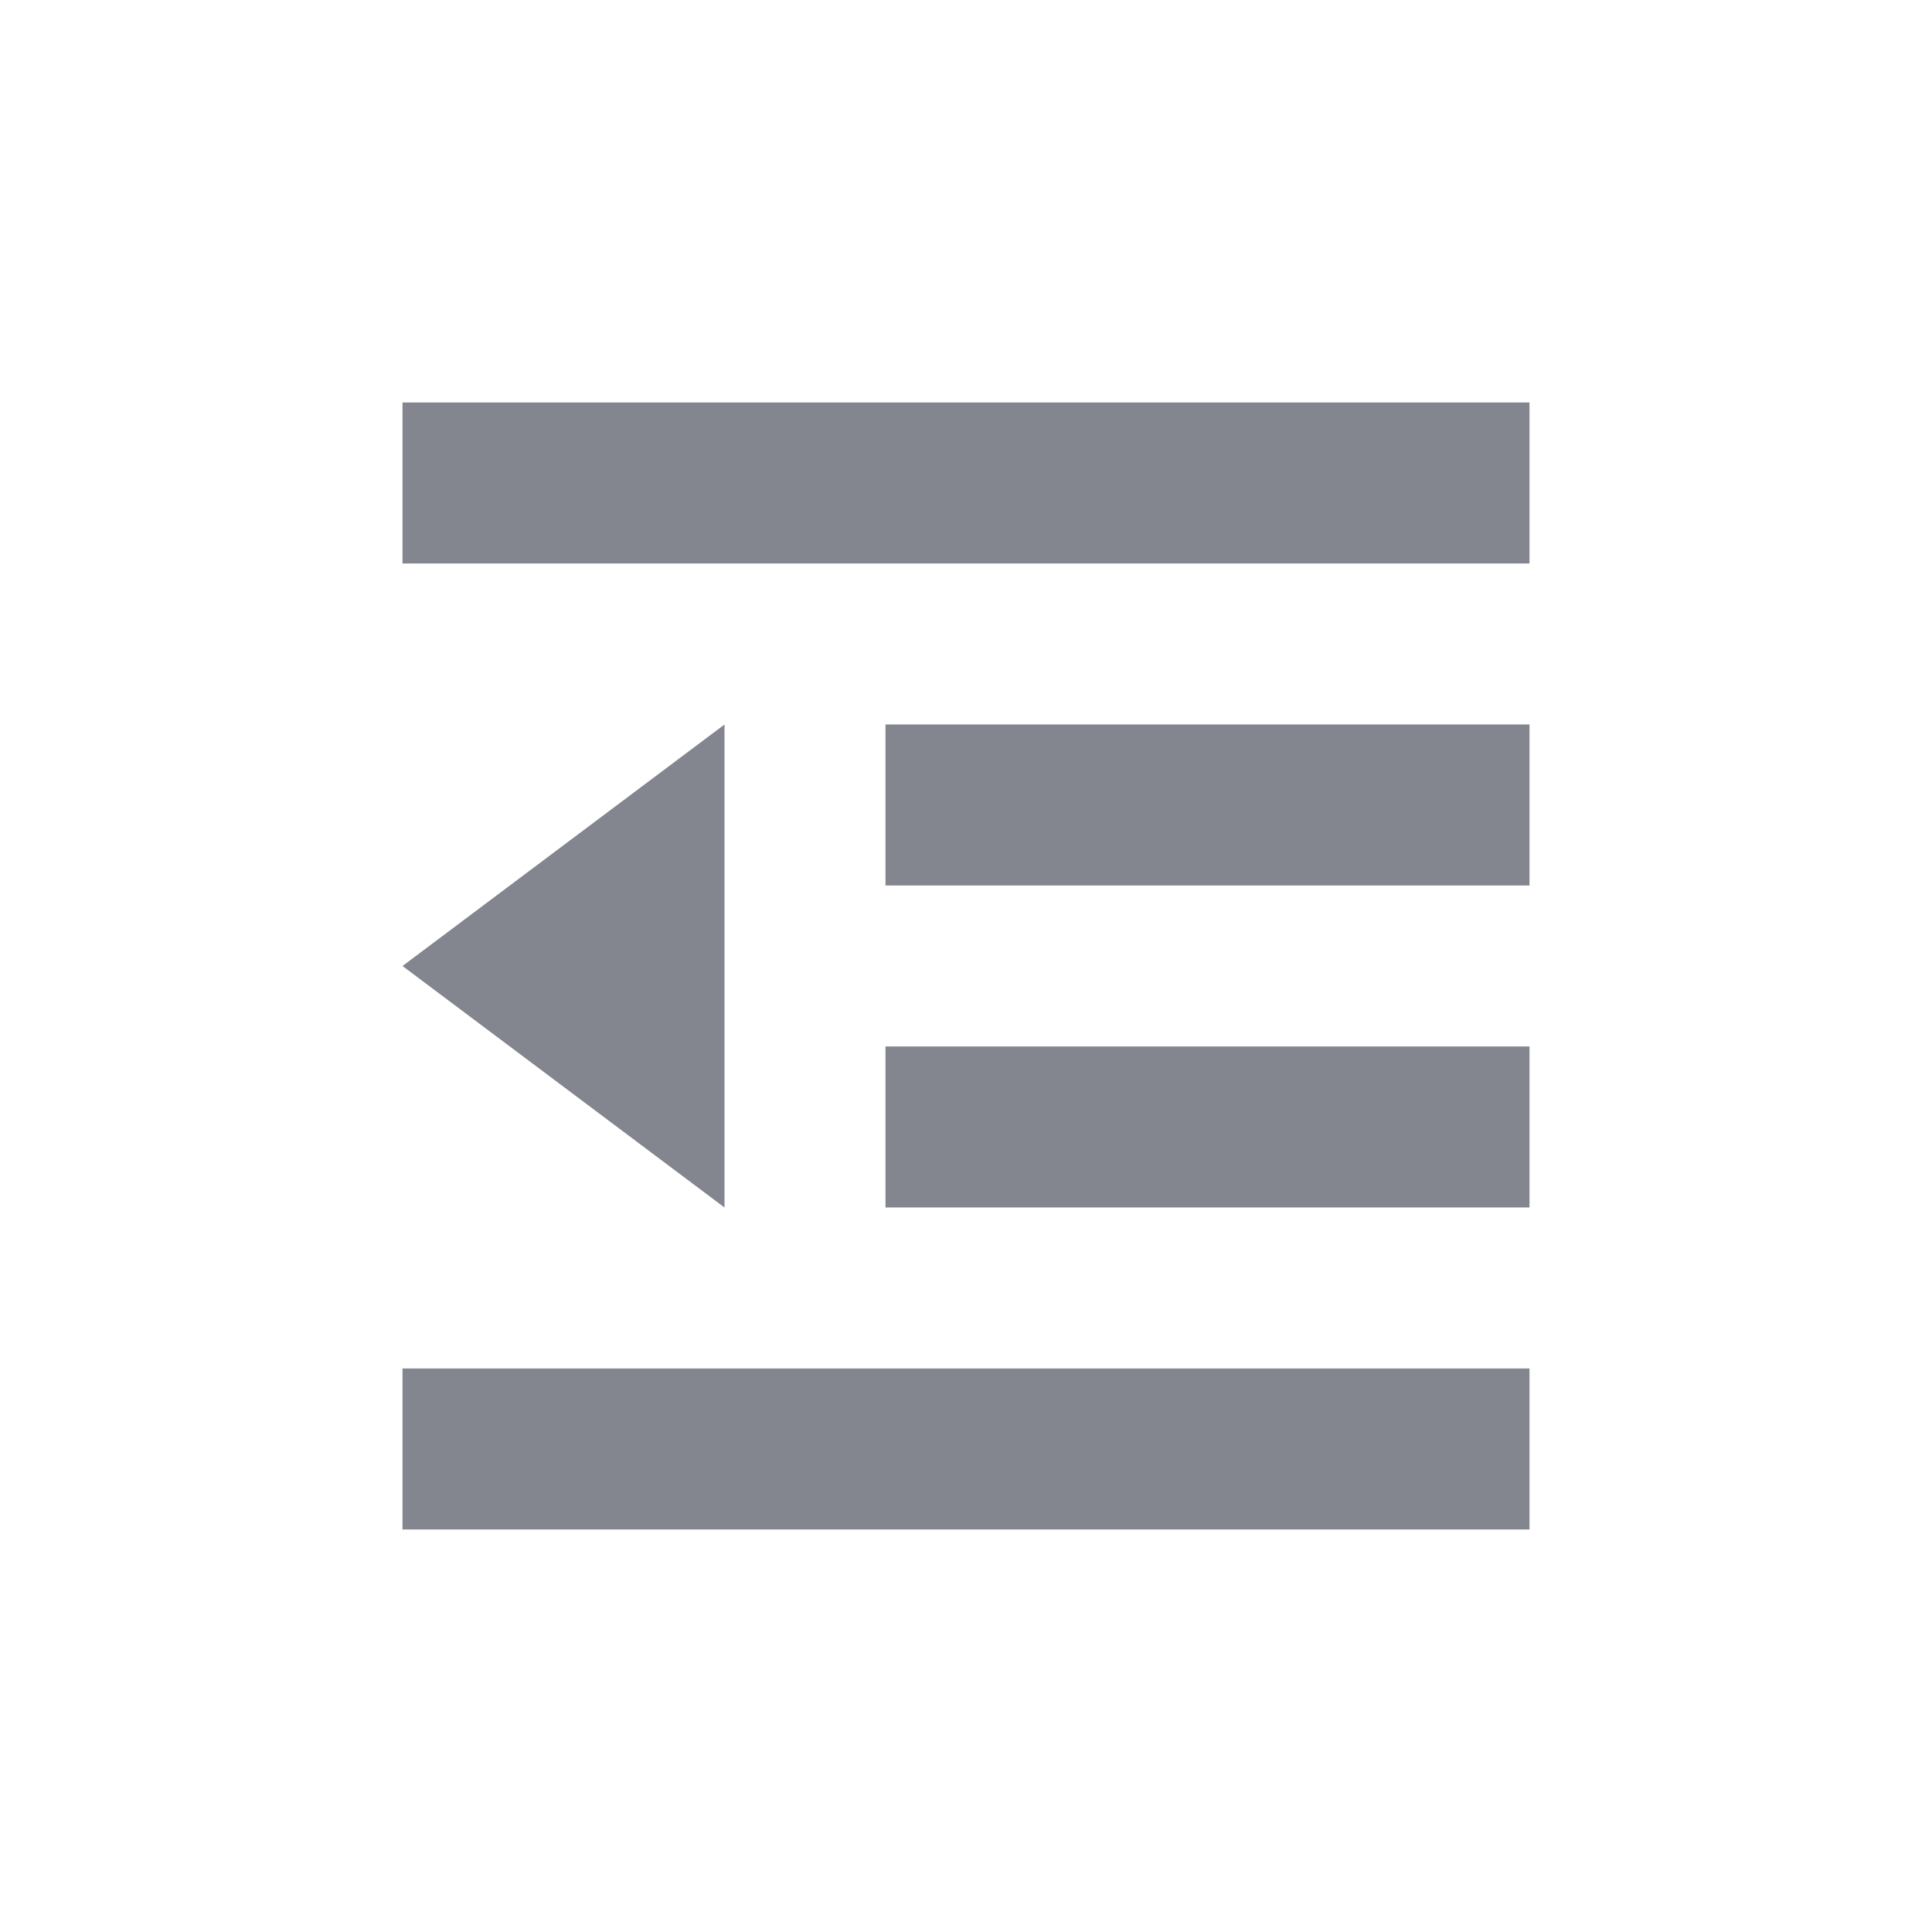 <svg height="24" viewBox="0 0 24 24" width="24" xmlns="http://www.w3.org/2000/svg"><path d="m5 5h14v2h-14zm6 8h8v2h-8zm0-4h8v2h-8zm-6 8h14v2h-14zm4-2-4-3 4-3z" fill="#83868f" fill-rule="evenodd"/></svg>